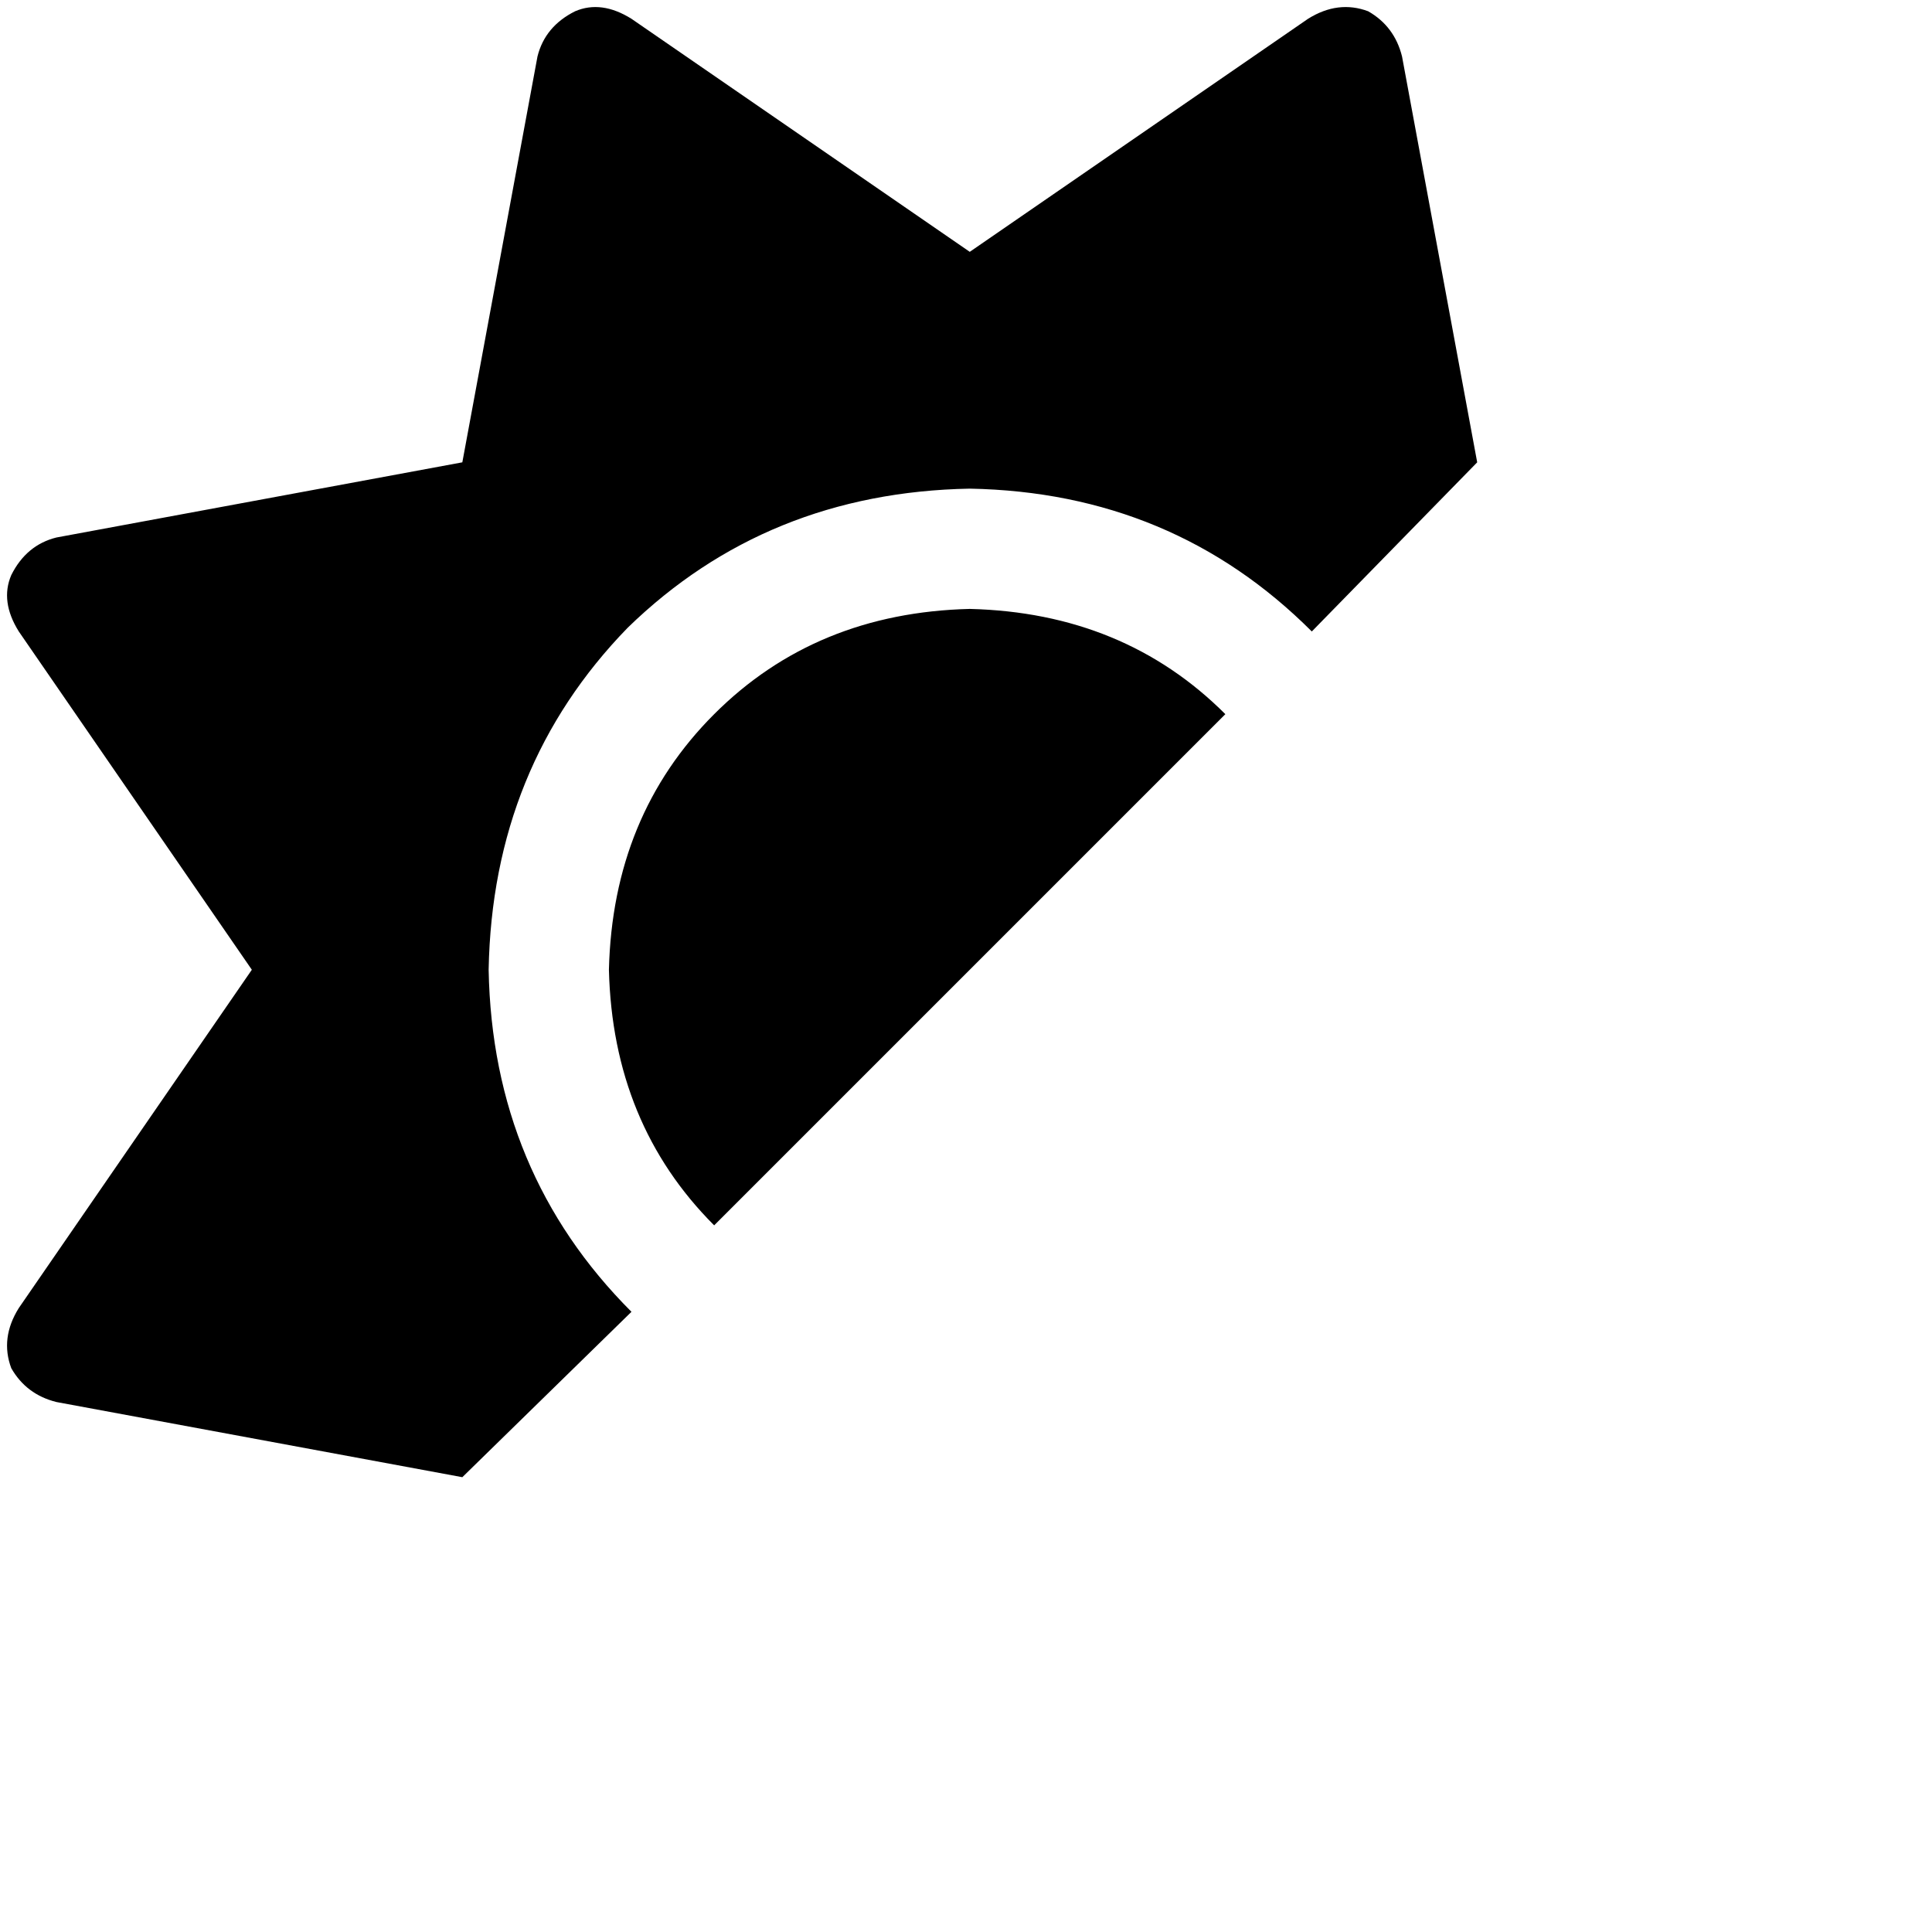 <svg xmlns="http://www.w3.org/2000/svg" viewBox="0 0 514 514">
    <path d="M 159 514 Q 159 514 159 514 L 159 514 Q 159 514 159 514 L 159 514 L 159 514 Z M 514 357 Q 514 357 514 357 L 514 357 Q 514 357 514 358 L 514 357 L 514 357 Z M 393 123 L 373 15 Q 371 7 364 3 Q 356 0 348 5 L 258 67 L 168 5 Q 160 0 153 3 Q 145 7 143 15 L 123 123 L 15 143 Q 7 145 3 153 Q 0 160 5 168 L 67 258 L 5 348 Q 0 356 3 364 Q 7 371 15 373 L 123 393 L 168 349 Q 131 312 130 258 Q 131 204 167 167 Q 204 131 258 130 Q 312 131 349 168 L 393 123 L 393 123 Z M 326 190 Q 299 163 258 162 Q 217 163 190 190 Q 163 217 162 258 Q 163 299 190 326 L 326 190 L 326 190 Z"/>
</svg>
